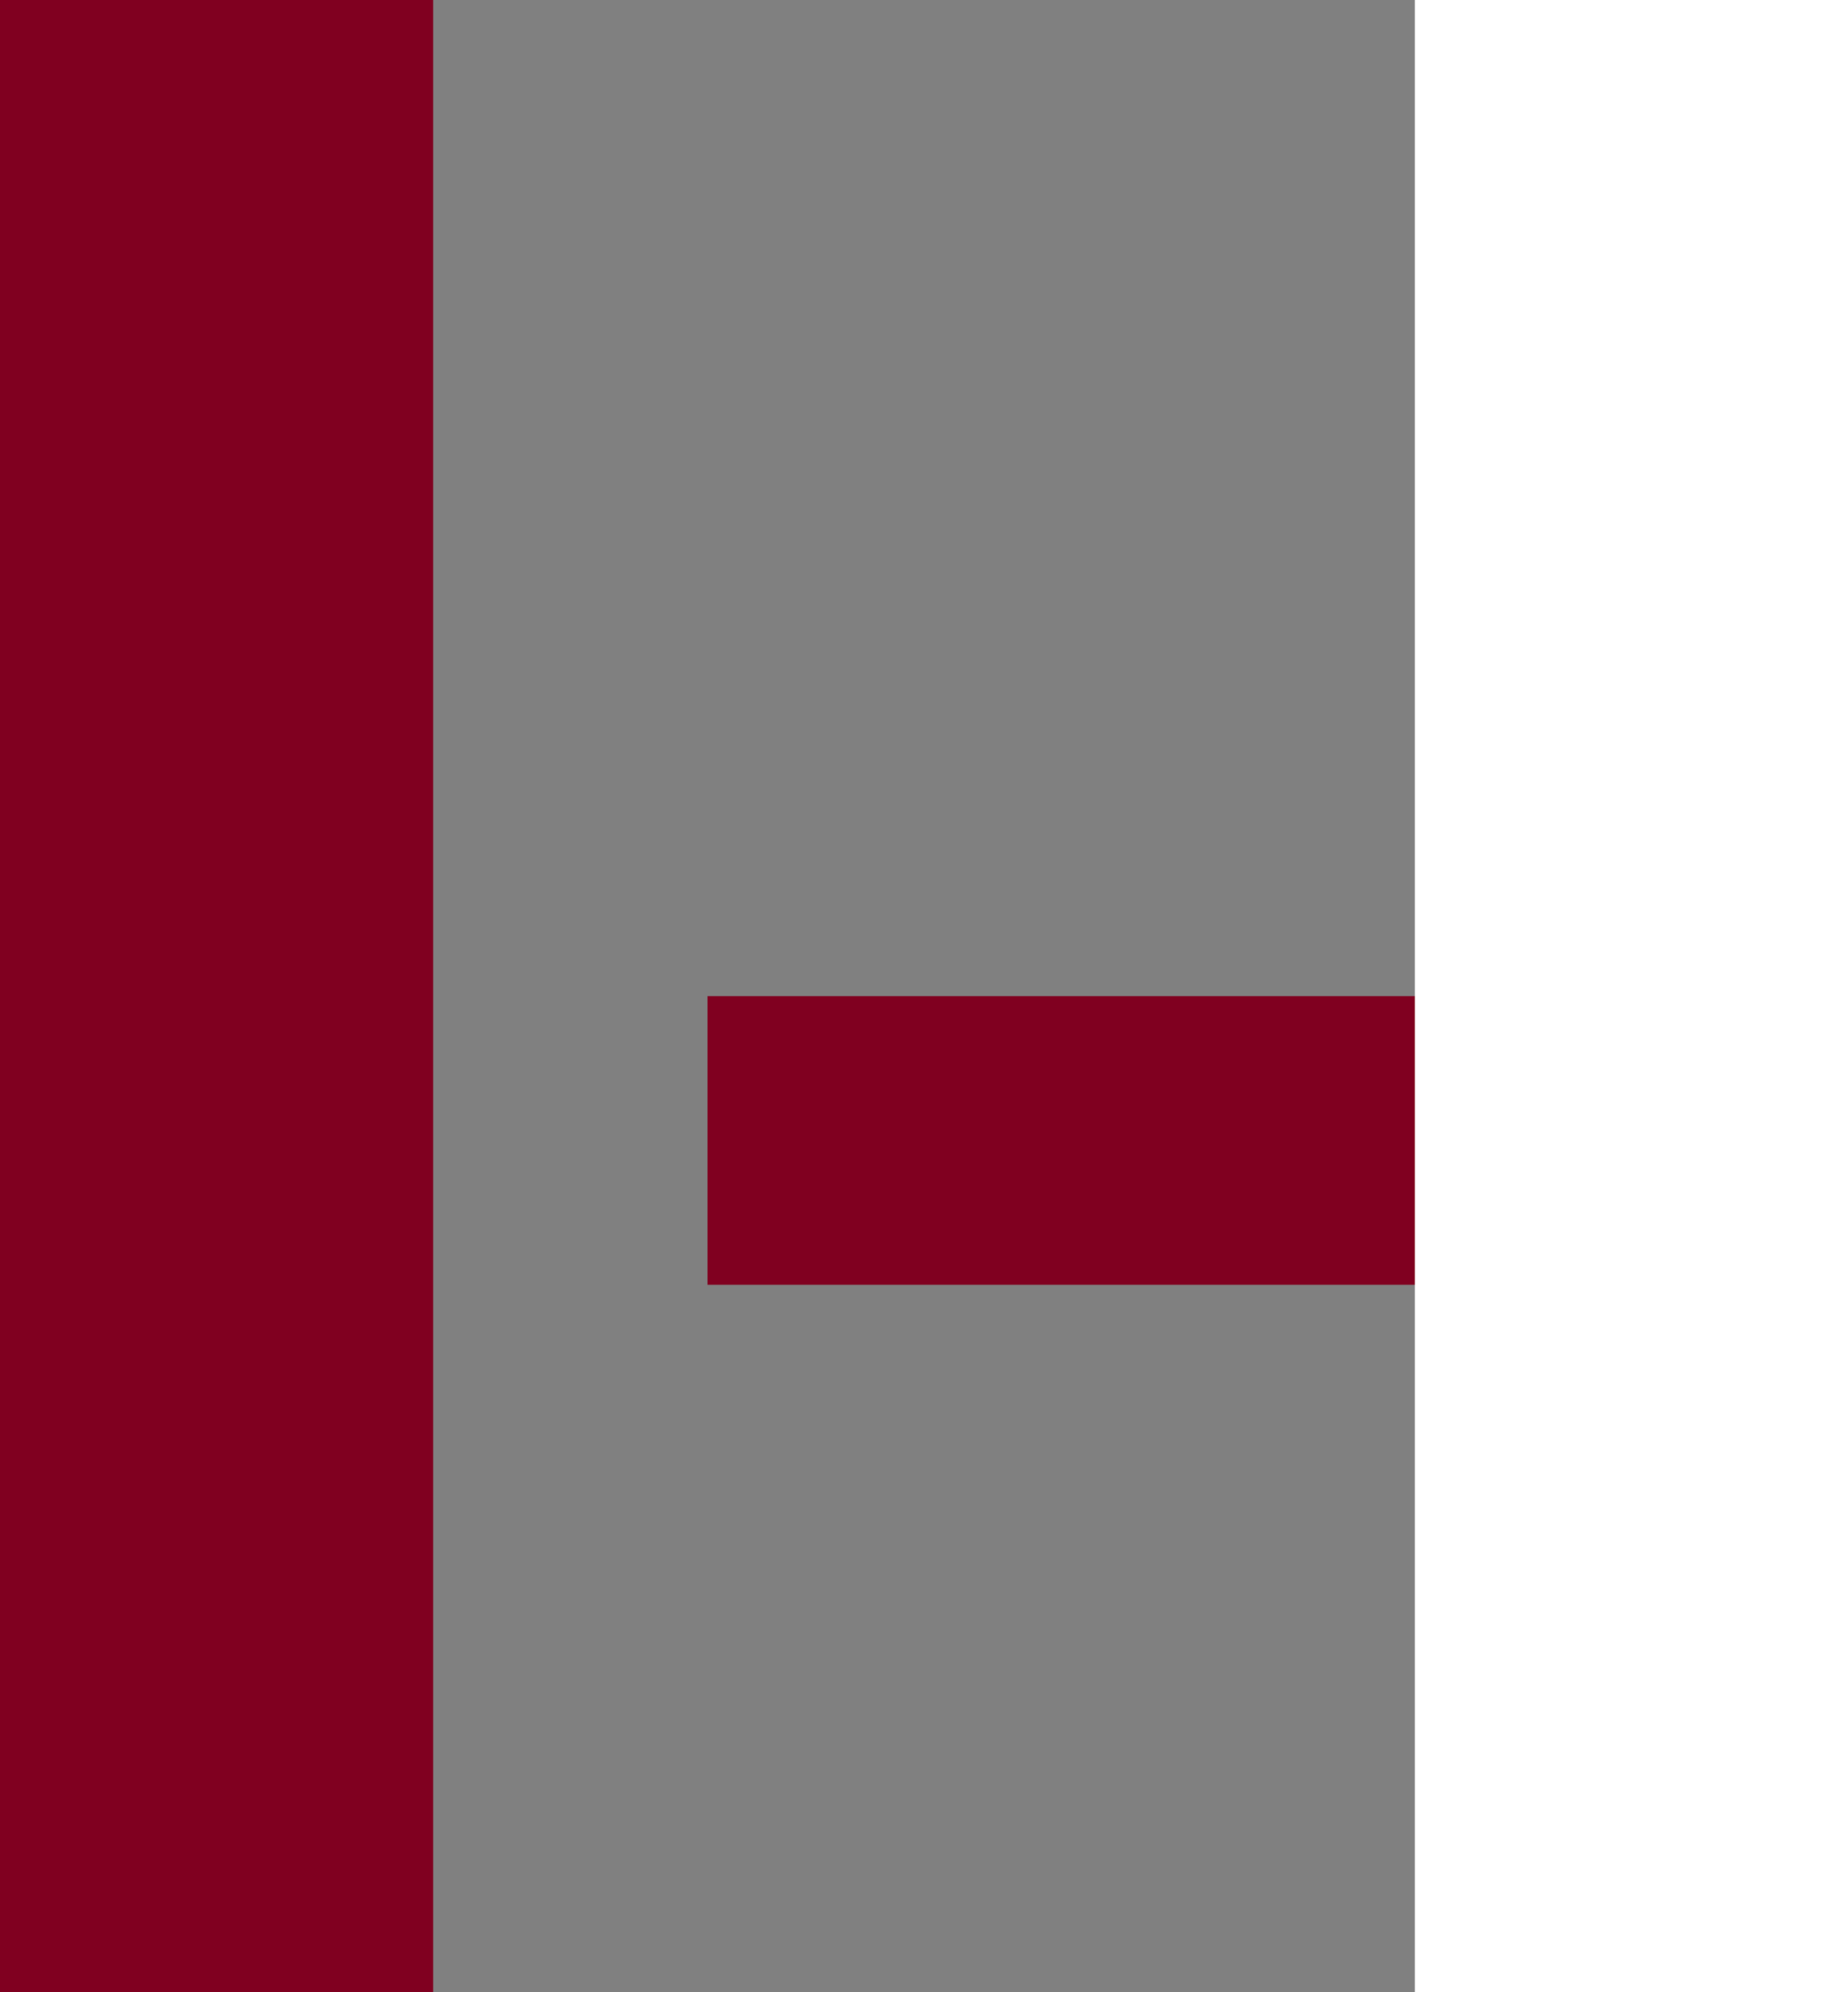 <svg width="128" height="138" viewBox="0 0 128 138" fill="none" xmlns="http://www.w3.org/2000/svg">
<rect x="0" y="0" width="128" height="138" fill="#808080" stroke="none"/>
<rect width="30" height="138" fill="#800020"/>
<rect x="98" width="30" height="138" fill="white"/>
<rect x="49" y="69" width="49" height="20" fill="#800020"/>
</svg>

